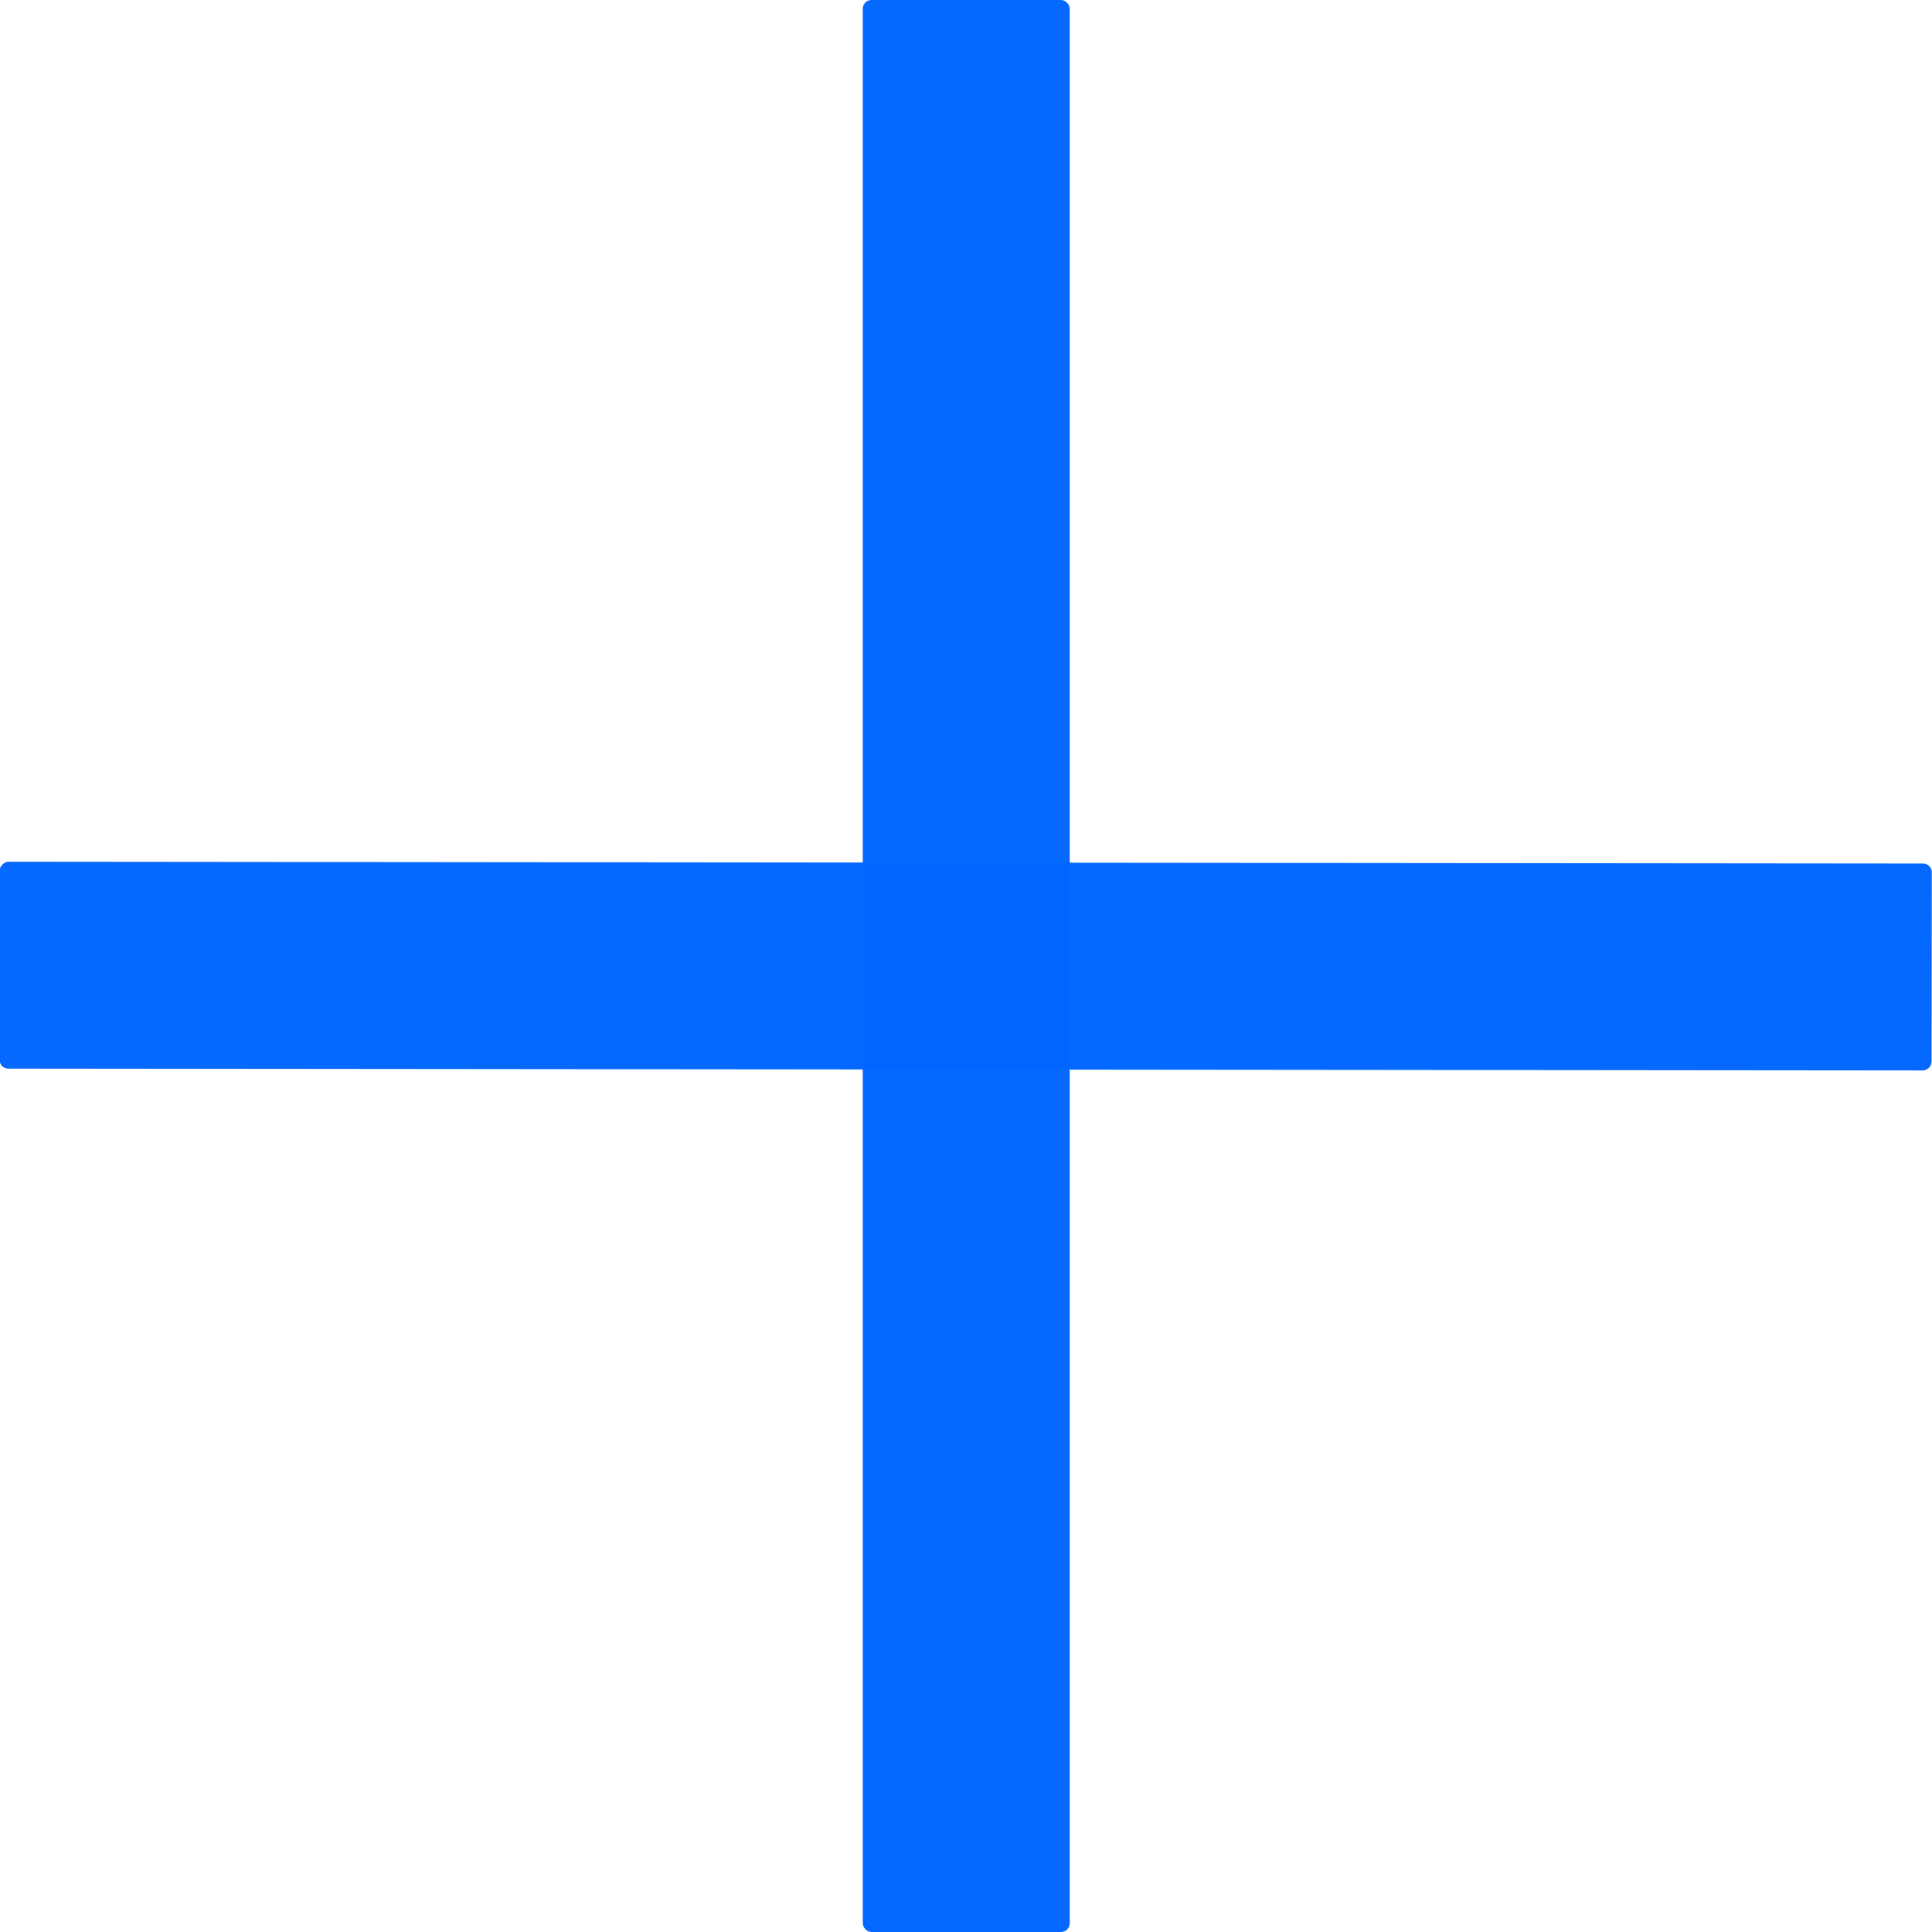 <?xml version="1.0" encoding="UTF-8" standalone="no"?>
<!-- Created with Inkscape (http://www.inkscape.org/) -->

<svg
   xmlns:dc="http://purl.org/dc/elements/1.1/"
   xmlns:cc="http://creativecommons.org/ns#"
   xmlns:rdf="http://www.w3.org/1999/02/22-rdf-syntax-ns#"
   xmlns:svg="http://www.w3.org/2000/svg"
   xmlns="http://www.w3.org/2000/svg"
   xmlns:sodipodi="http://sodipodi.sourceforge.net/DTD/sodipodi-0.dtd"
   xmlns:inkscape="http://www.inkscape.org/namespaces/inkscape"
   width="3.8mm"
   height="3.8mm"
   viewBox="0 0 3.8 3.8"
   version="1.1"
   id="svg8"
   inkscape:version="0.92.5 (2060ec1f9f, 2020-04-08)"
   sodipodi:docname="plus-icons.svg">
  <defs
     id="defs2" />
  <sodipodi:namedview
     id="base"
     pagecolor="#ffffff"
     bordercolor="#666666"
     borderopacity="1.0"
     inkscape:pageopacity="0.0"
     inkscape:pageshadow="2"
     inkscape:zoom="5.6"
     inkscape:cx="15.378546"
     inkscape:cy="-0.020713718"
     inkscape:document-units="mm"
     inkscape:current-layer="layer1"
     showgrid="false"
     inkscape:window-width="1366"
     inkscape:window-height="704"
     inkscape:window-x="0"
     inkscape:window-y="27"
     inkscape:window-maximized="1" />
  <g
     inkscape:label="Layer 1"
     inkscape:groupmode="layer"
     id="layer1"
     transform="translate(-57.072,-110.207)">
    <rect
       style="opacity:0.98;fill:#0066ff;fill-opacity:1;stroke:none;stroke-width:0.001;stroke-miterlimit:4;stroke-dasharray:none;stroke-opacity:1"
       id="rect819"
       width="0.407"
       height="3.8"
       x="58.769"
       y="110.207"
       ry="0.017" />
    <rect
       style="opacity:0.98;fill:#0066ff;fill-opacity:1;stroke:none;stroke-width:0.001;stroke-miterlimit:4;stroke-dasharray:none;stroke-opacity:1"
       id="rect819-5"
       width="0.407"
       height="3.8"
       x="111.847"
       y="-60.979"
       ry="0.017"
       transform="rotate(90.055)" />
  </g>
</svg>
